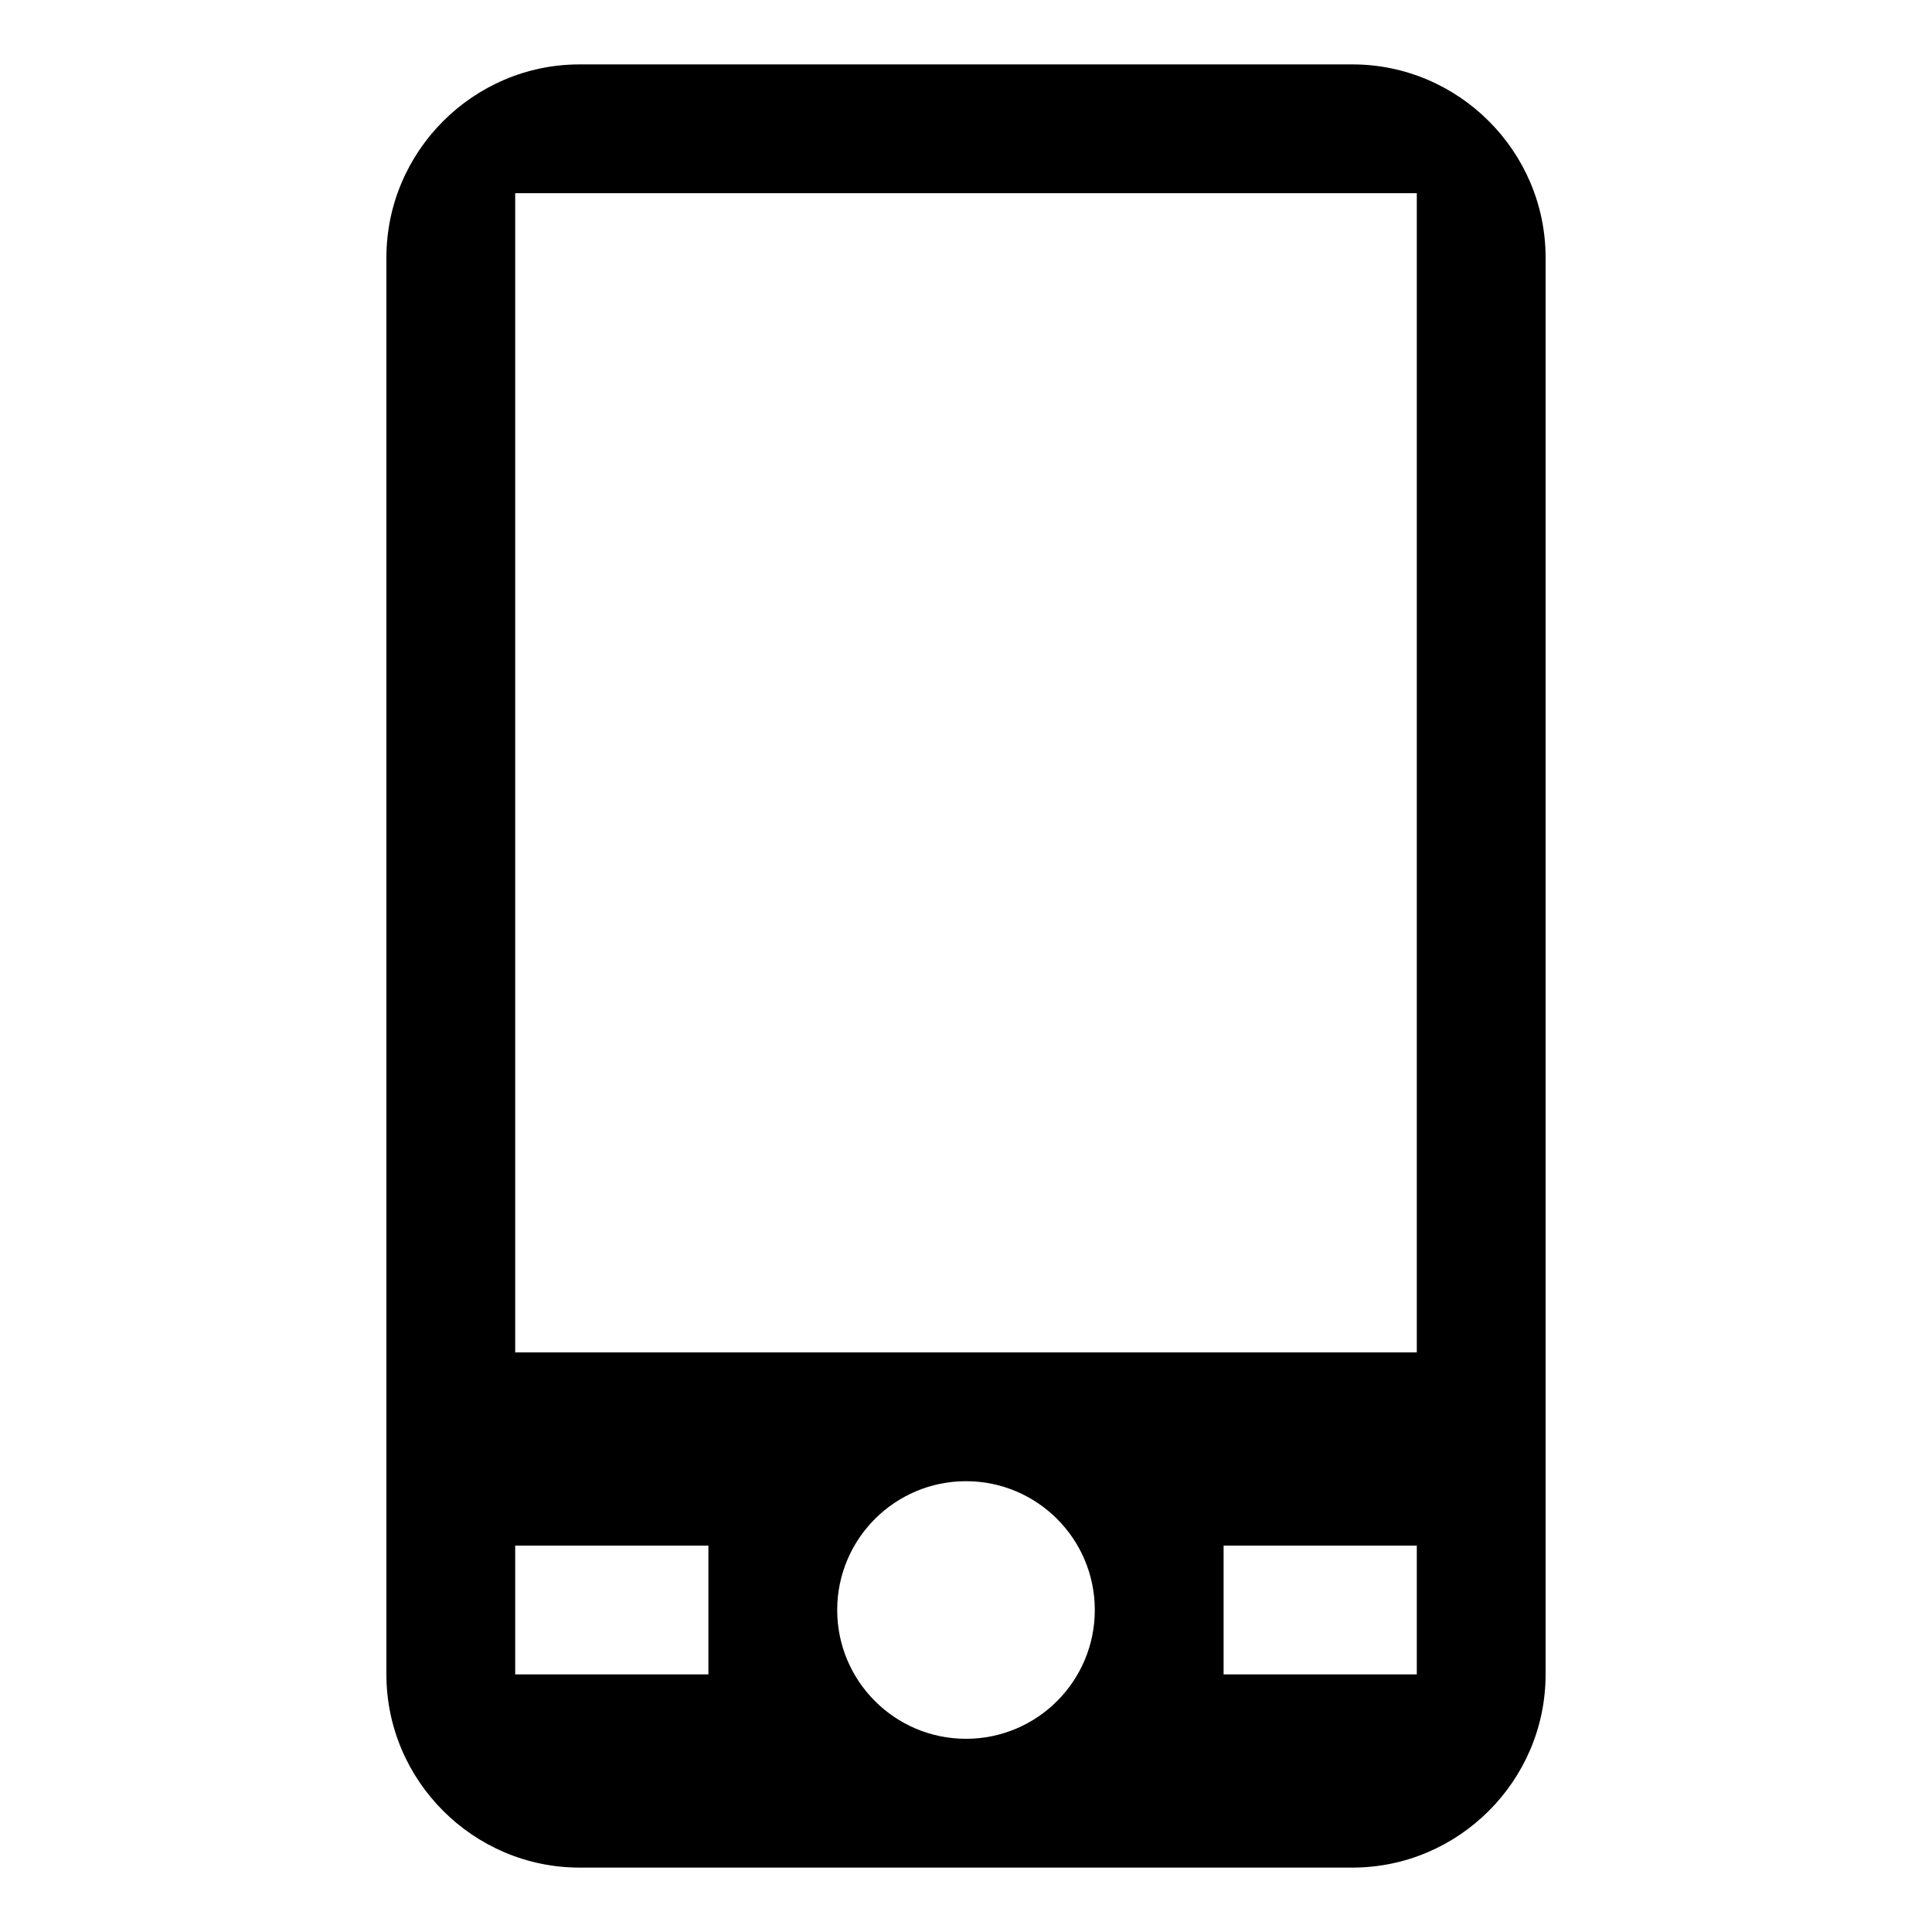 <?xml version="1.0" encoding="UTF-8" standalone="no"?>
<!DOCTYPE svg PUBLIC "-//W3C//DTD SVG 1.1 Tiny//EN" "http://www.w3.org/Graphics/SVG/1.1/DTD/svg11-tiny.dtd">
<svg xmlns="http://www.w3.org/2000/svg" xmlns:xlink="http://www.w3.org/1999/xlink" baseProfile="tiny" height="30px" version="1.1" viewBox="0 0 30 30" width="30px" x="0px" y="0px">
<g fill-opacity="0.5" stroke-opacity="0.5">
<rect fill="none" height="30" width="30"/>
</g>
<path d="M21,1H9C7.35,1,6,2.35,6,4v22c0,1.65,1.35,3,3,3h12c1.65,0,3-1.35,3-3V4C24,2.35,22.65,1,21,1z M11,26H8v-2h3V26z M15,27  c-1.104,0-2-0.896-2-2s0.896-2,2-2c1.105,0,2,0.896,2,2S16.105,27,15,27z M22,26h-3v-2h3V26z M22,21H8V3h14V21z"/>
</svg>
